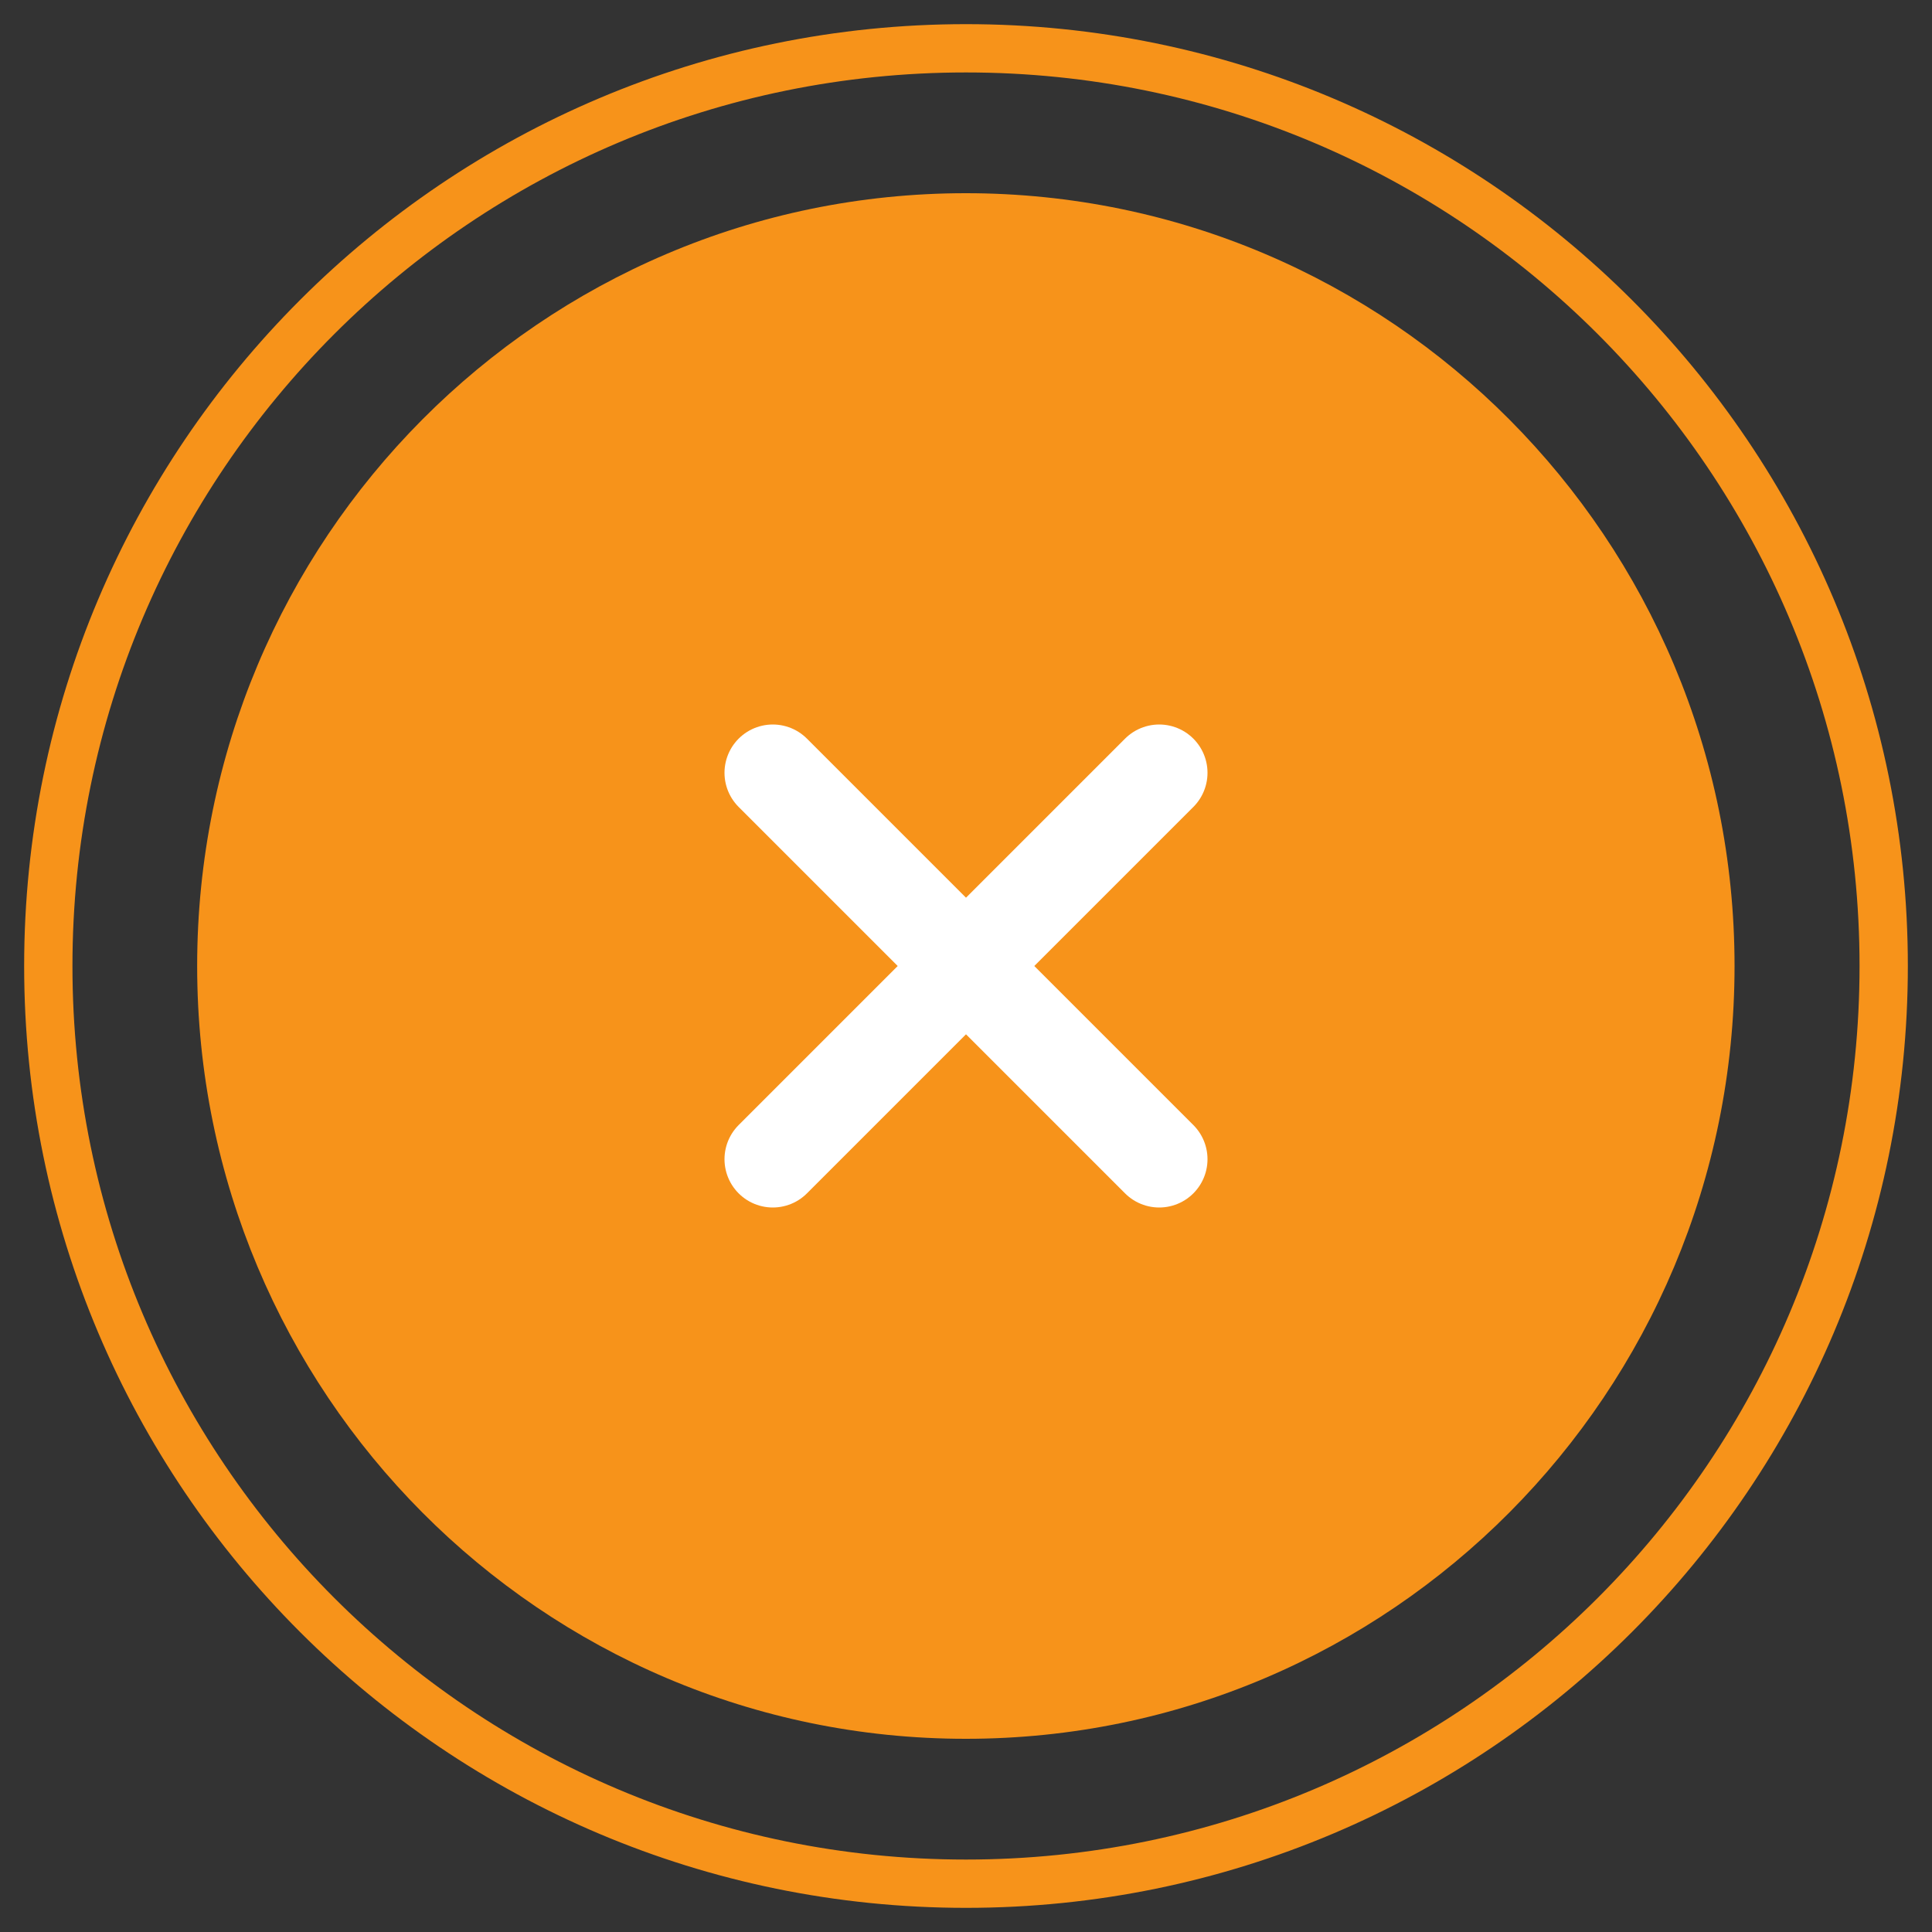 <svg width="40" height="40" viewBox="0 0 40 40" fill="none" xmlns="http://www.w3.org/2000/svg">
<rect x="0" y="0" width="40" height="40" fill="#333333" stroke="none"/>
<path d="M20 39C30.493 39 39 30.493 39 20C39 9.507 30.493 1 20 1C9.507 1 1 9.507 1 20C1 30.493 9.507 39 20 39Z" stroke="#F7931A"/>
<path d="M19.997 36C28.787 36 35.912 28.837 35.912 20C35.912 11.163 28.787 4 19.997 4C11.207 4 4.082 11.163 4.082 20C4.082 28.837 11.207 36 19.997 36Z" fill="#F7931A"/>
<path d="M24 24L16 16M24 16L16 24" stroke="white" stroke-width="2" stroke-linecap="round" stroke-linejoin="round"/>
</svg>
